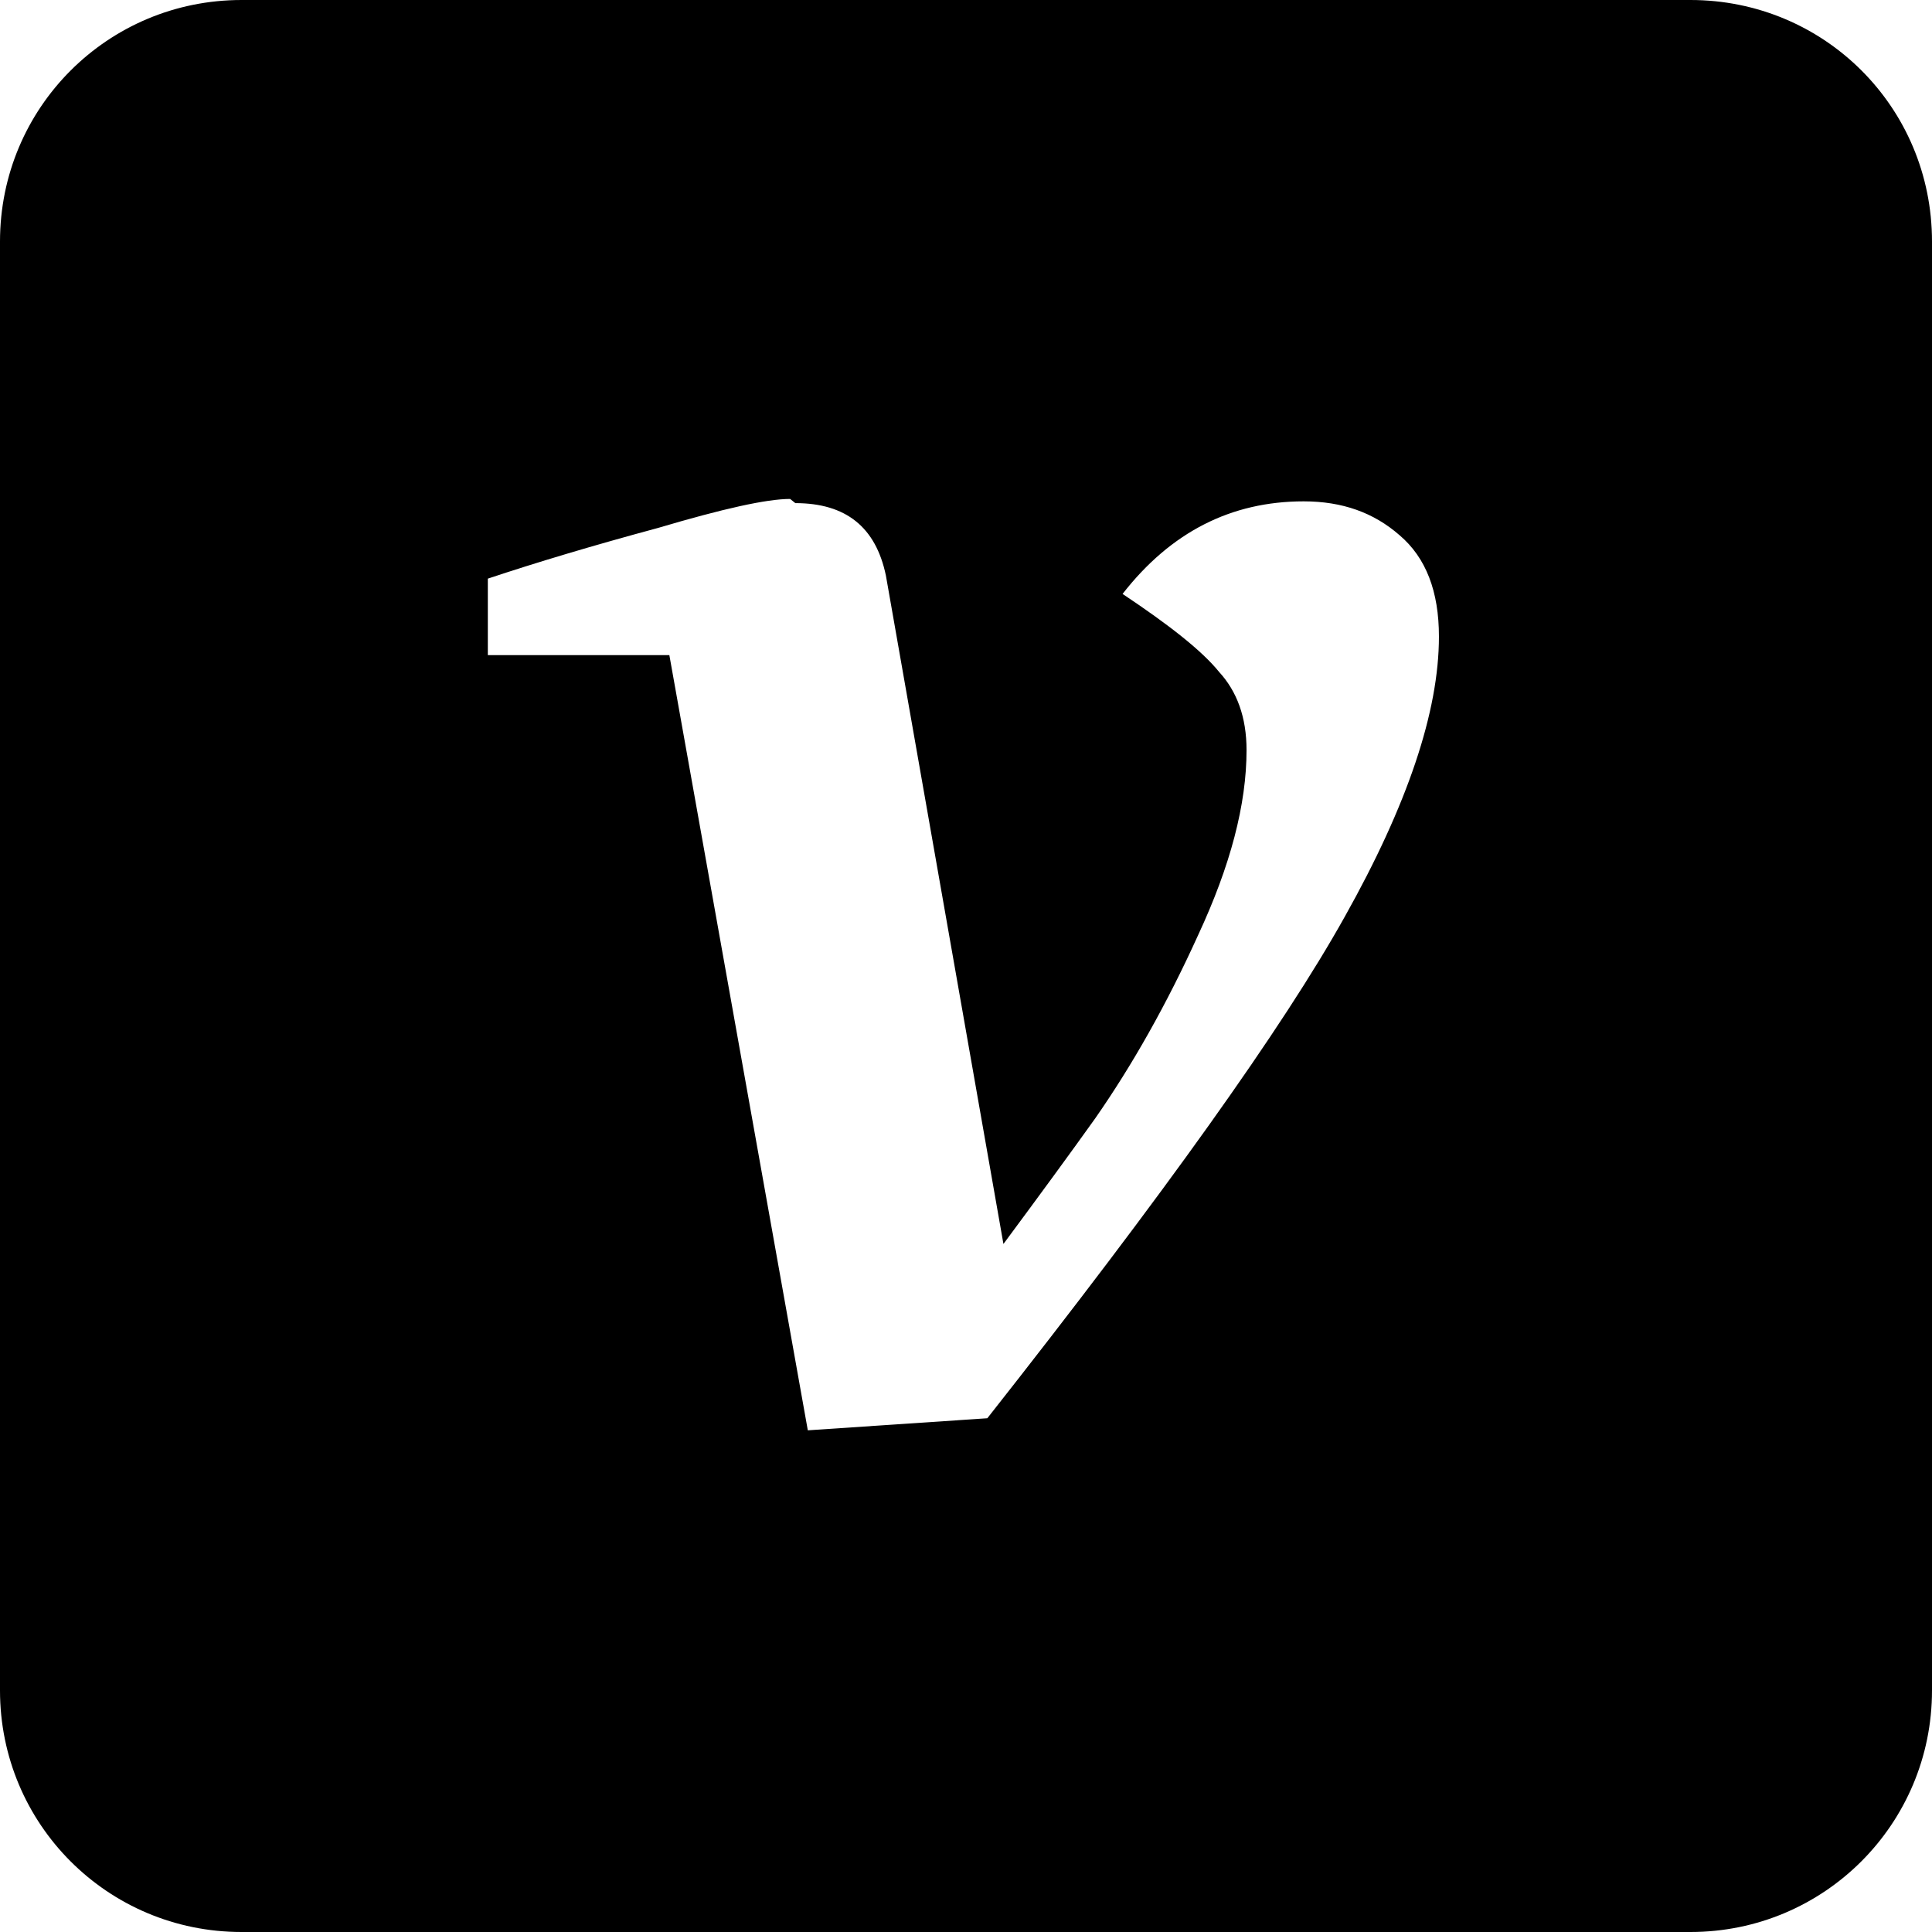 <svg viewBox="0 0 24 24" xmlns="http://www.w3.org/2000/svg"><path d="M3 0C1.338 0 0 1.338 0 3v18c0 1.66 1.338 3 3 3h18c1.66 0 3-1.34 3-3V3c0-1.67-1.34-3-3-3H3Zm6.88 6.25c.63 0 1 .3 1.125.9l1.46 8.303c.46-.62.84-1.14 1.14-1.56 .46-.66.89-1.42 1.28-2.28 .4-.86.6-1.62.6-2.295 0-.41-.12-.73-.34-.97 -.21-.26-.61-.577-1.2-.97 .6-.77 1.35-1.15 2.25-1.15 .48 0 .87.14 1.19.42 .33.28.49.7.49 1.26 0 .93-.39 2.09-1.17 3.48 -.77 1.38-2.25 3.45-4.44 6.23l-2.23.15 -1.72-9.63H6.06v-.95c.6-.2 1.3-.41 2.115-.63 .81-.24 1.35-.36 1.64-.36Z"/></svg>